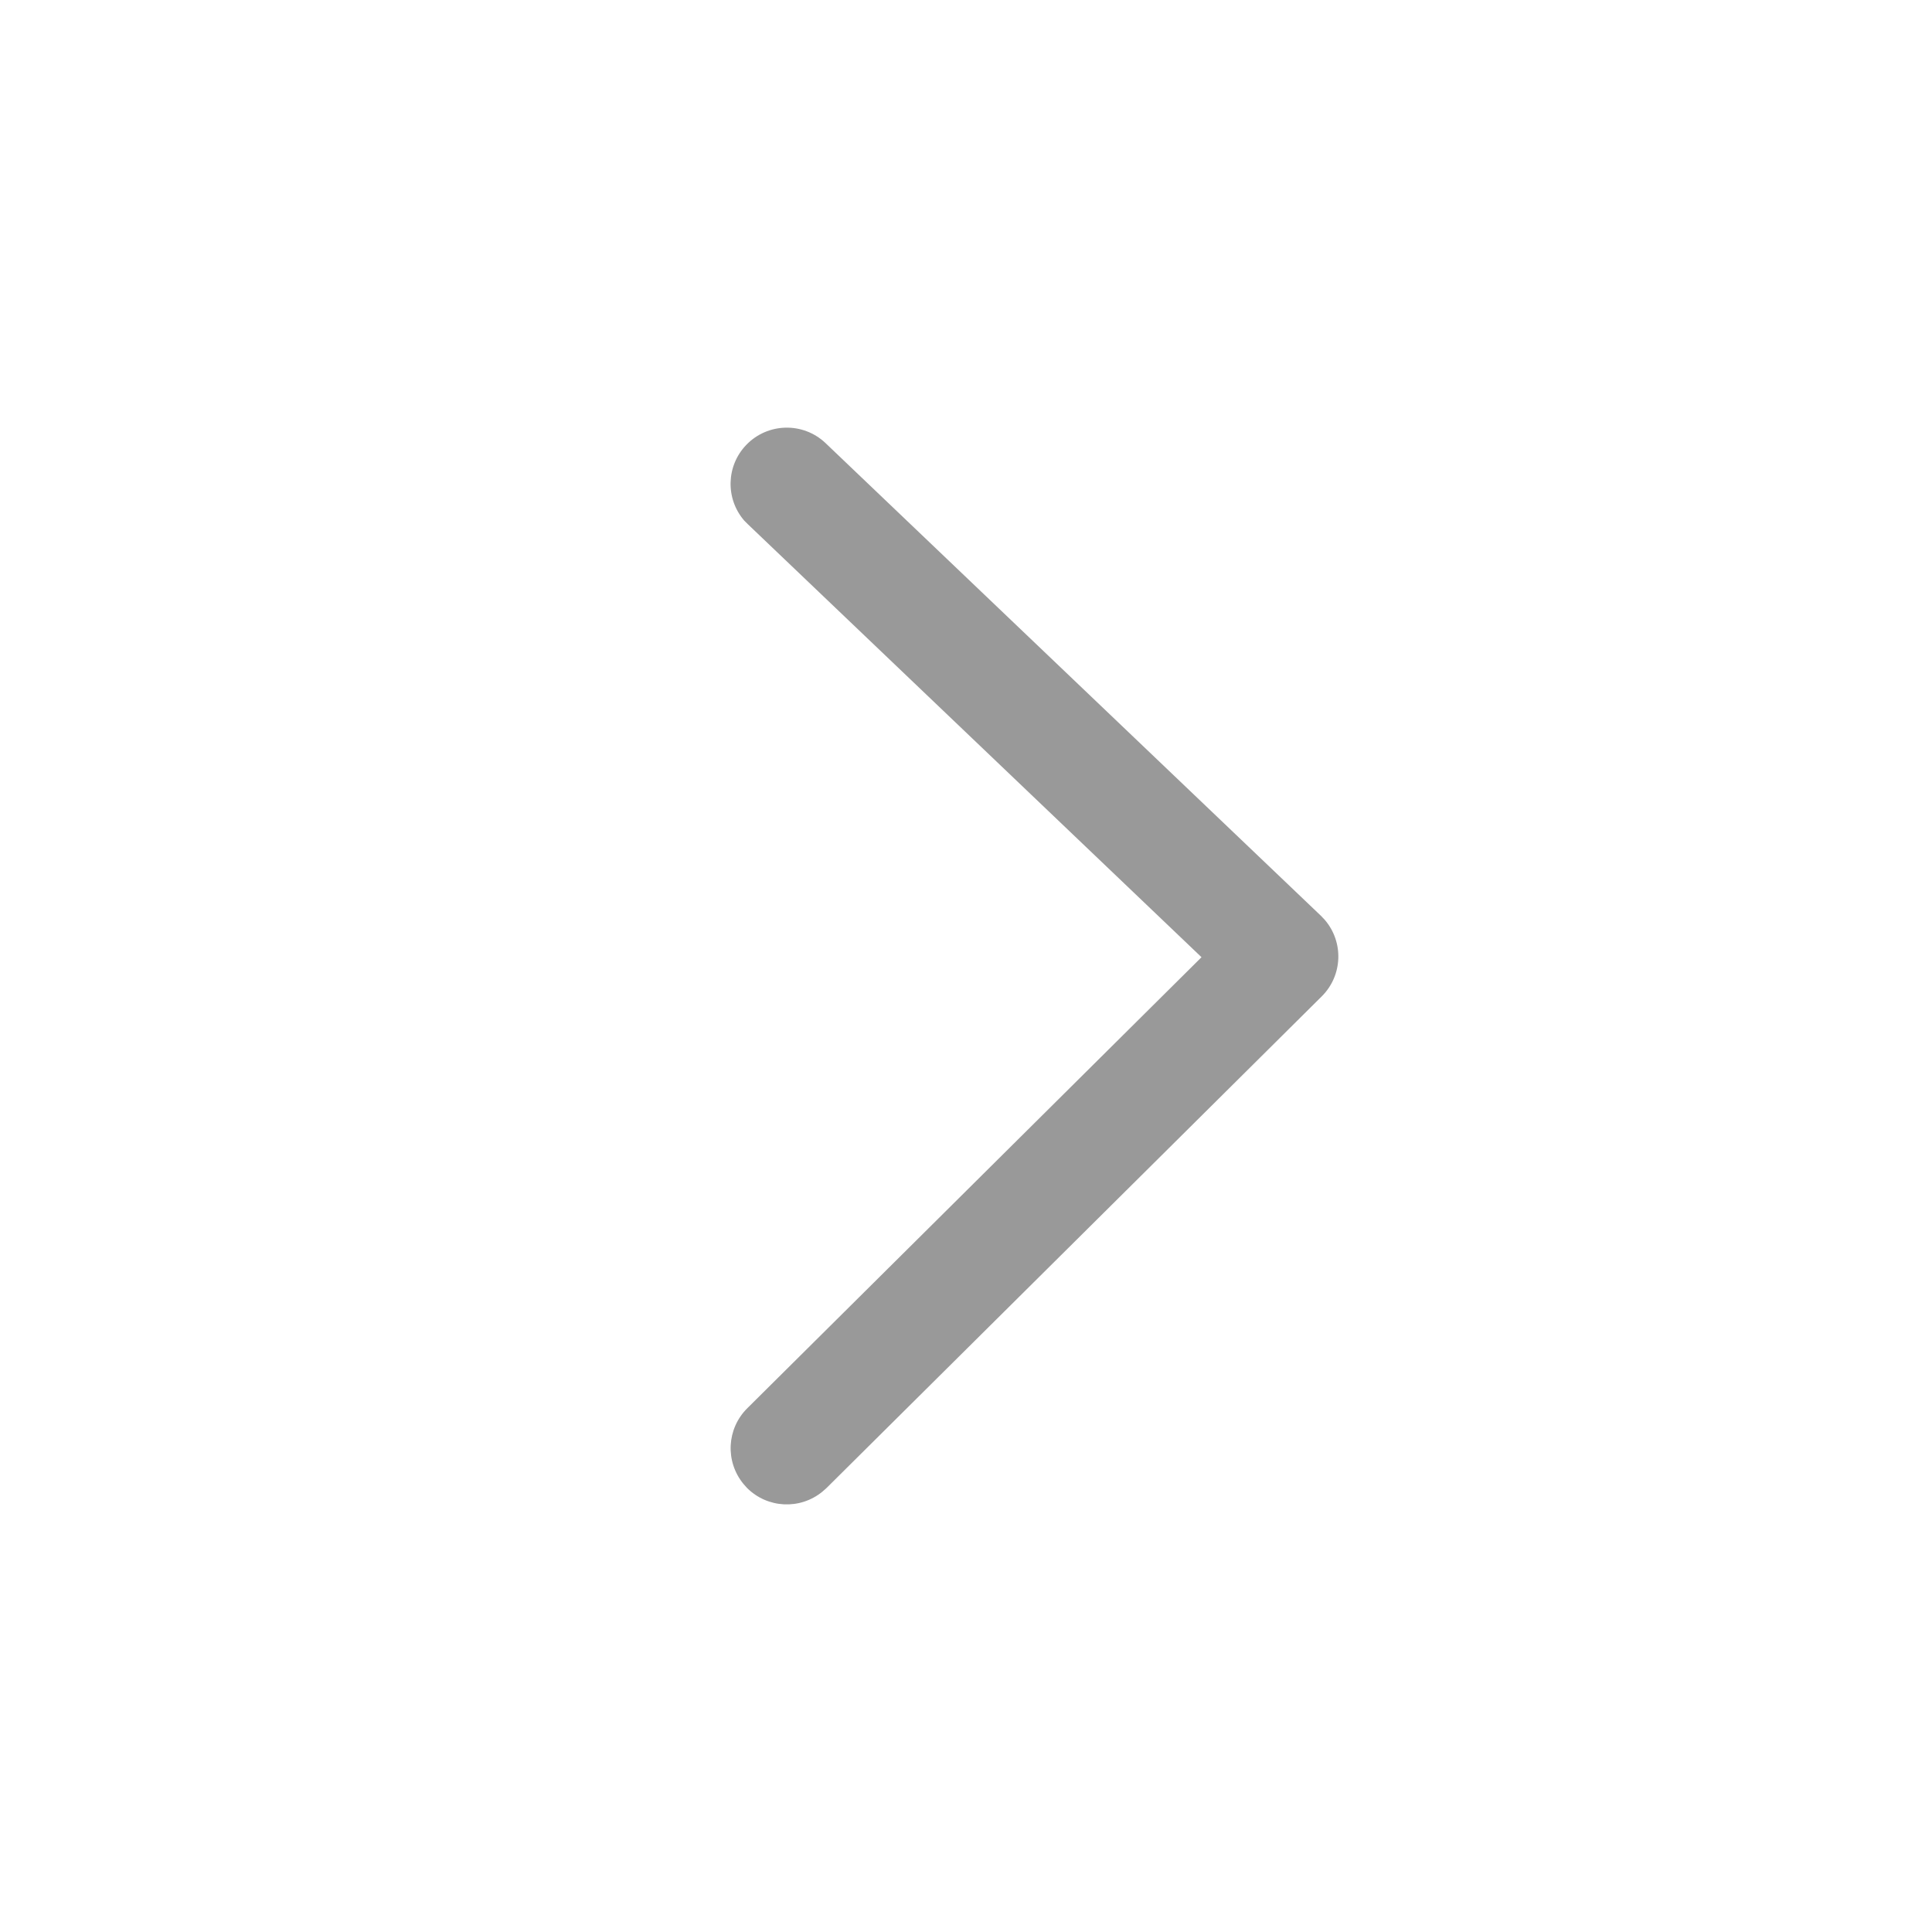 <?xml version="1.0" encoding="UTF-8"?>
<svg width="40px" height="40px" viewBox="0 0 40 40" version="1.1" xmlns="http://www.w3.org/2000/svg" xmlns:xlink="http://www.w3.org/1999/xlink">
    <title>箭头向右</title>
    <g id="箭头向右" stroke="none" stroke-width="1" fill="none" fill-rule="evenodd">
        <g id="编组" fill-rule="nonzero">
            <rect id="矩形" fill="#000000" opacity="0" x="0" y="0" width="40" height="40"></rect>
            <path d="M15.448,9.214 C15.034,9.647 15.017,10.324 15.408,10.778 L15.488,10.858 L24.876,19.818 L15.47,29.158 C15.045,29.581 15.011,30.256 15.39,30.72 L15.464,30.804 C15.887,31.229 16.562,31.263 17.026,30.884 L17.11,30.81 L27.366,20.628 C27.799,20.197 27.825,19.504 27.426,19.042 L27.348,18.96 L17.092,9.174 C16.627,8.732 15.891,8.75 15.448,9.214 L15.448,9.214 Z" id="路径" fill="#999999"></path>
        </g>
    </g>
</svg>